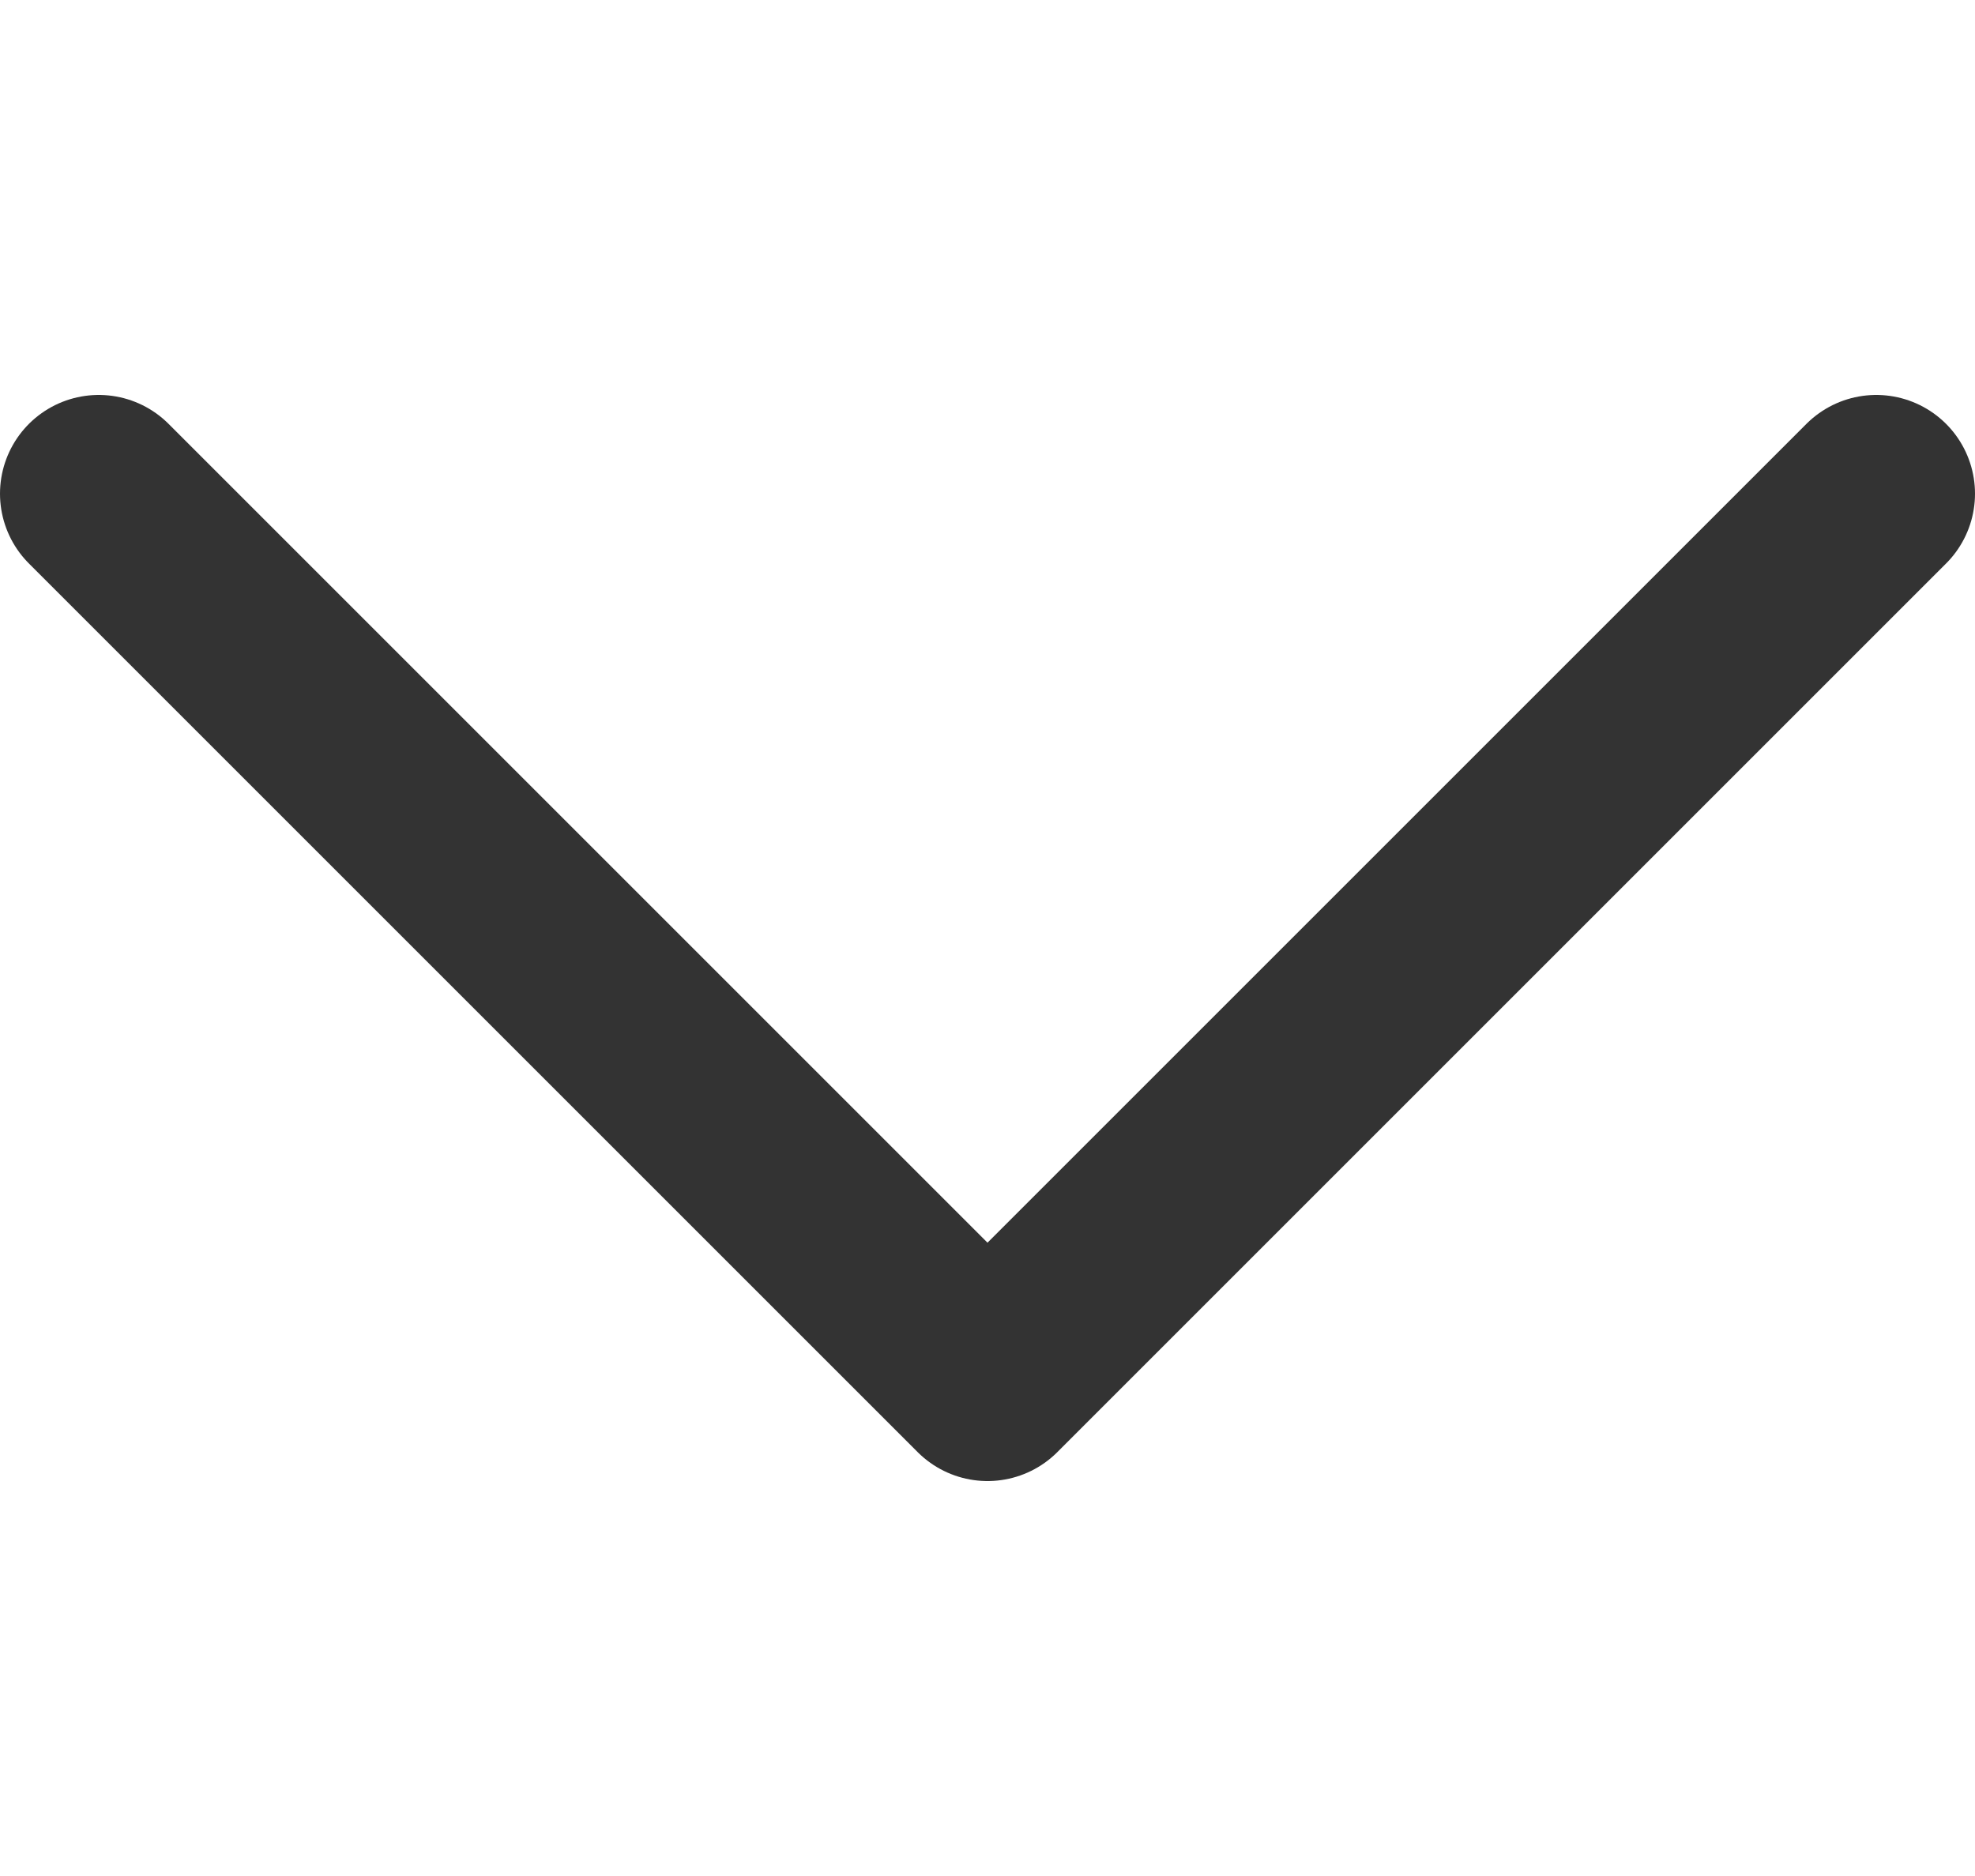 <svg id="Layer_1" data-name="Layer 1" xmlns="http://www.w3.org/2000/svg" viewBox="0 0 20 19"><defs><style>.cls-1{fill:none;stroke:#333333;stroke-linecap:round;stroke-linejoin:round;stroke-width:2px;}</style></defs><title>arrow</title><path class="cls-1" d="M1,5l9,9,9-9"/></svg>
